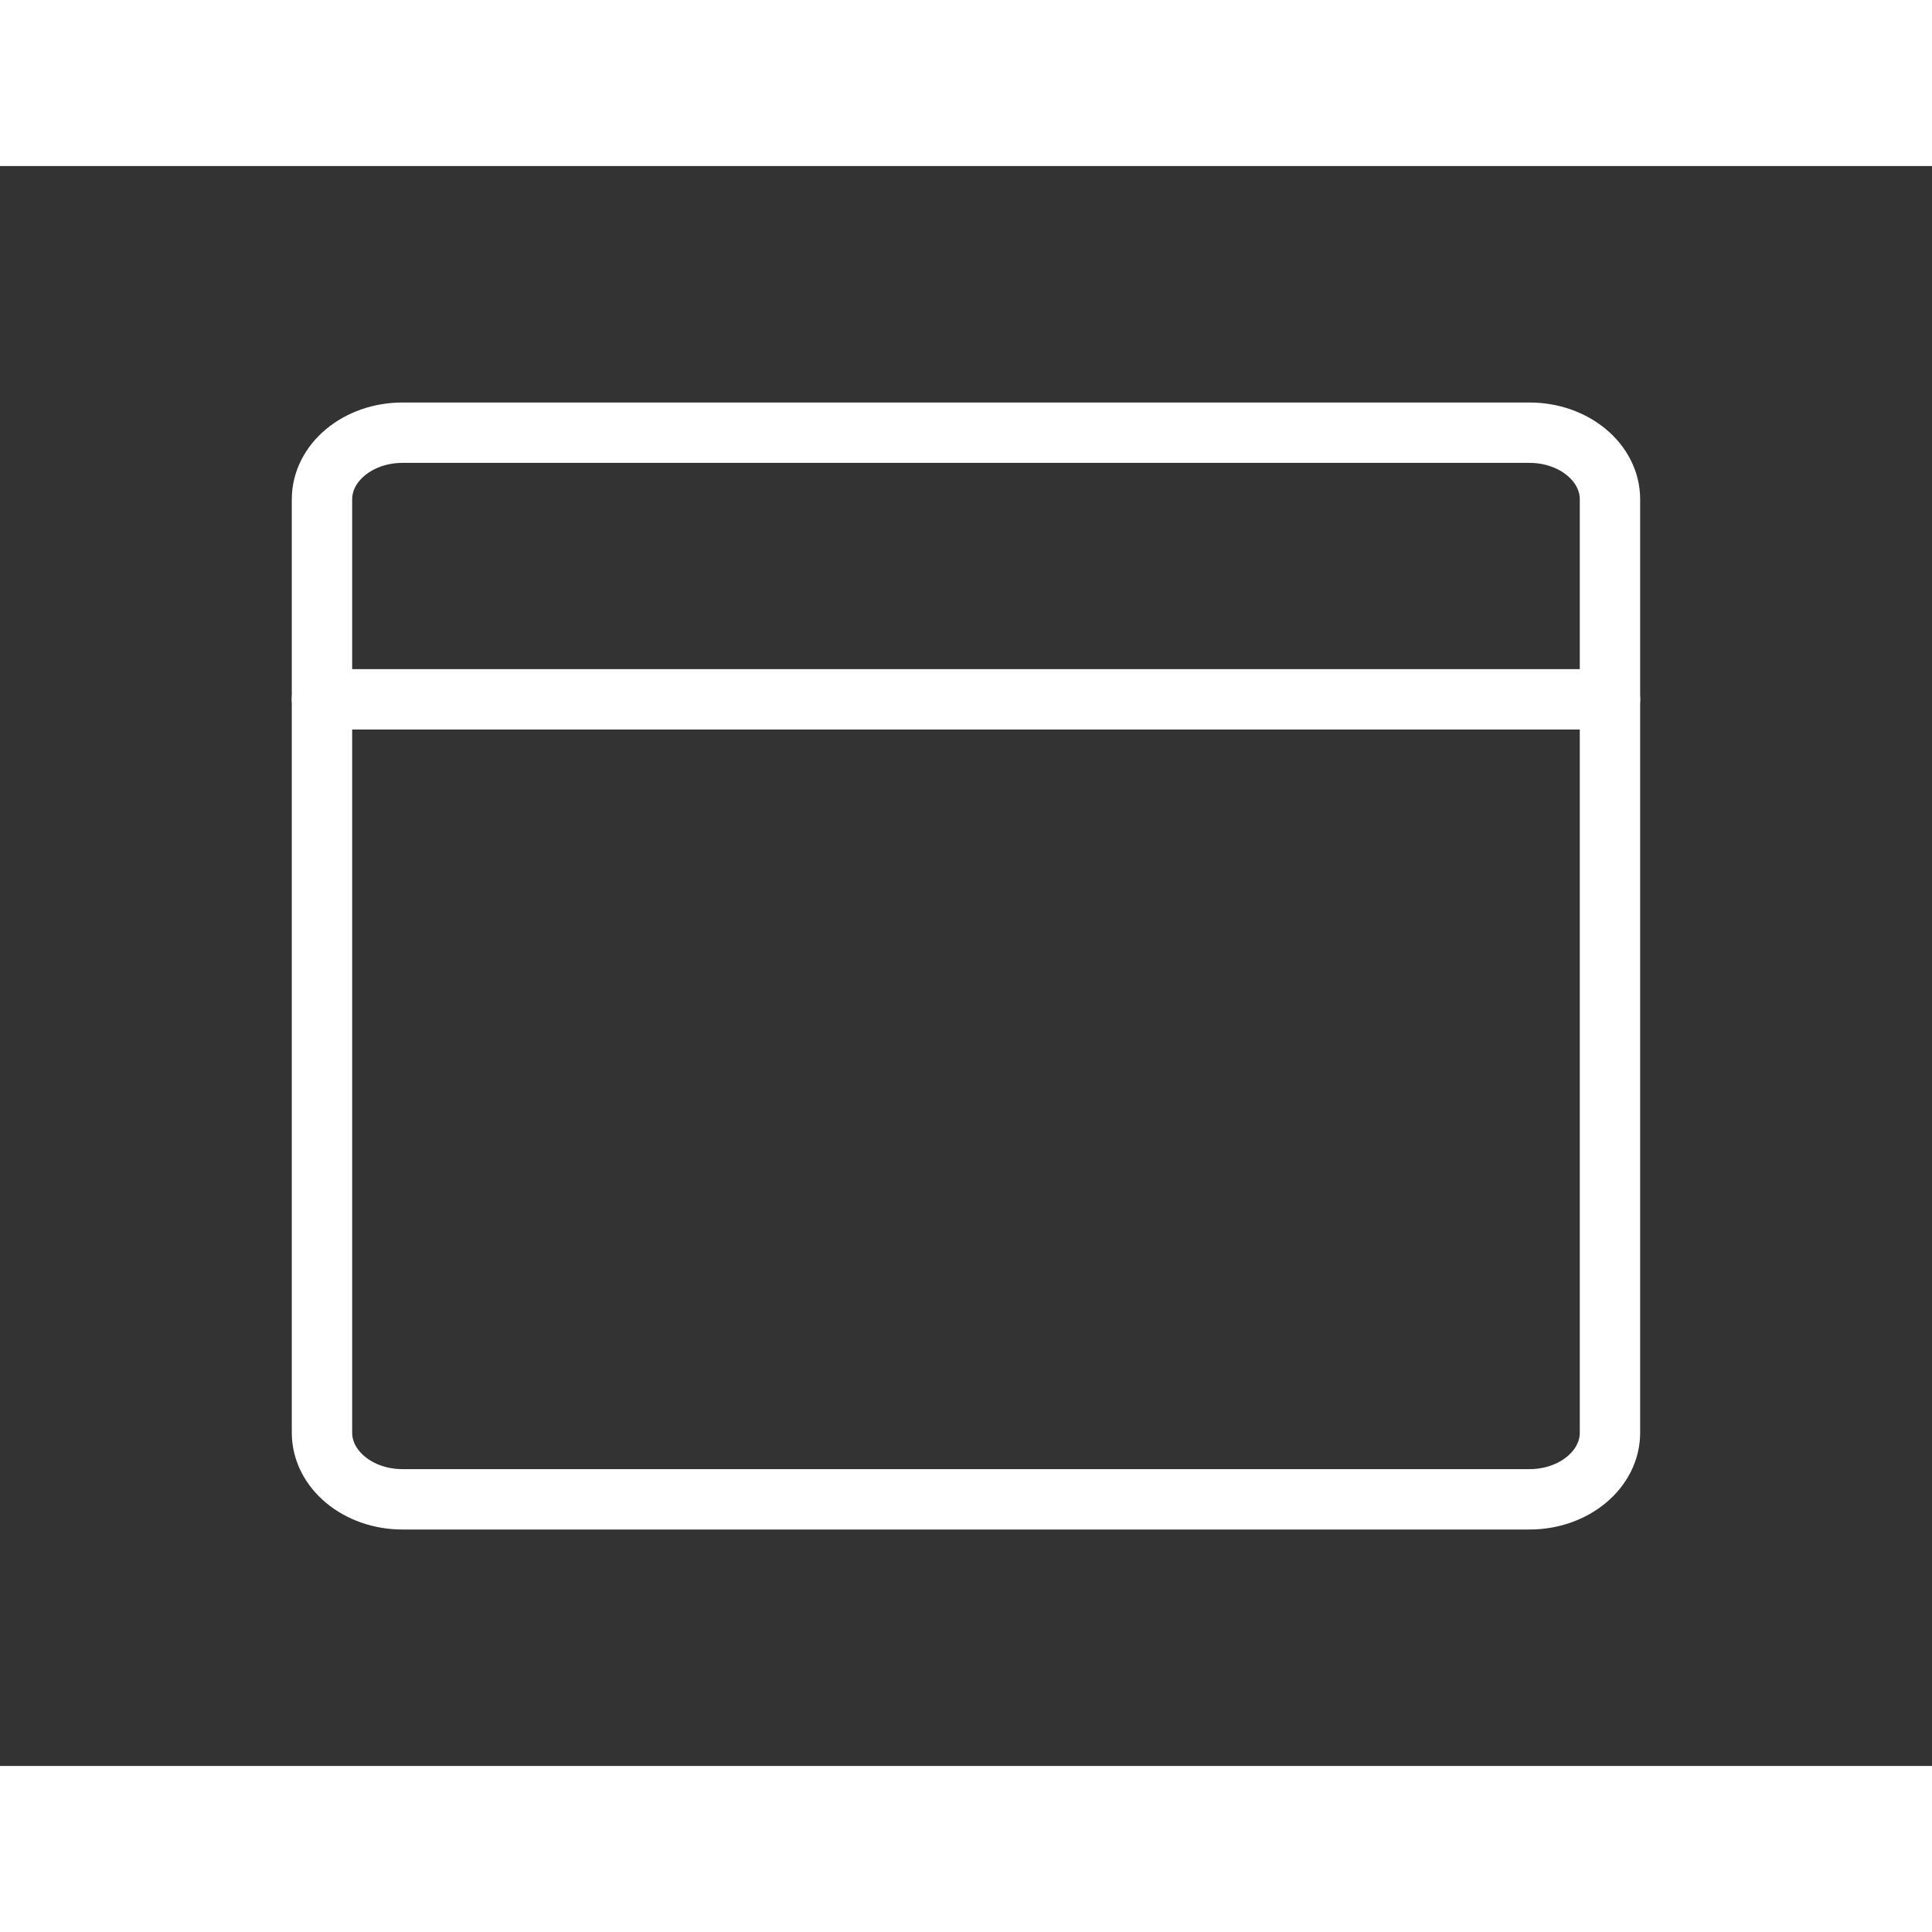 <svg width="37" height="37" viewBox="0 0 128 106" fill="none" xmlns="http://www.w3.org/2000/svg">
<rect x="0" y="0" width="128" height="106" fill="#333333" stroke="none"/>
<path d="M21.332 35.333H106.665" stroke="white" stroke-width="4" stroke-linecap="round" stroke-linejoin="round"/>
<path d="M101.332 17.667H26.665C23.72 17.667 21.332 19.644 21.332 22.084V83.917C21.332 86.356 23.72 88.334 26.665 88.334H101.332C104.278 88.334 106.665 86.356 106.665 83.917V22.084C106.665 19.644 104.278 17.667 101.332 17.667Z" stroke="white" stroke-width="4" stroke-linecap="round" stroke-linejoin="round"/>
</svg>
